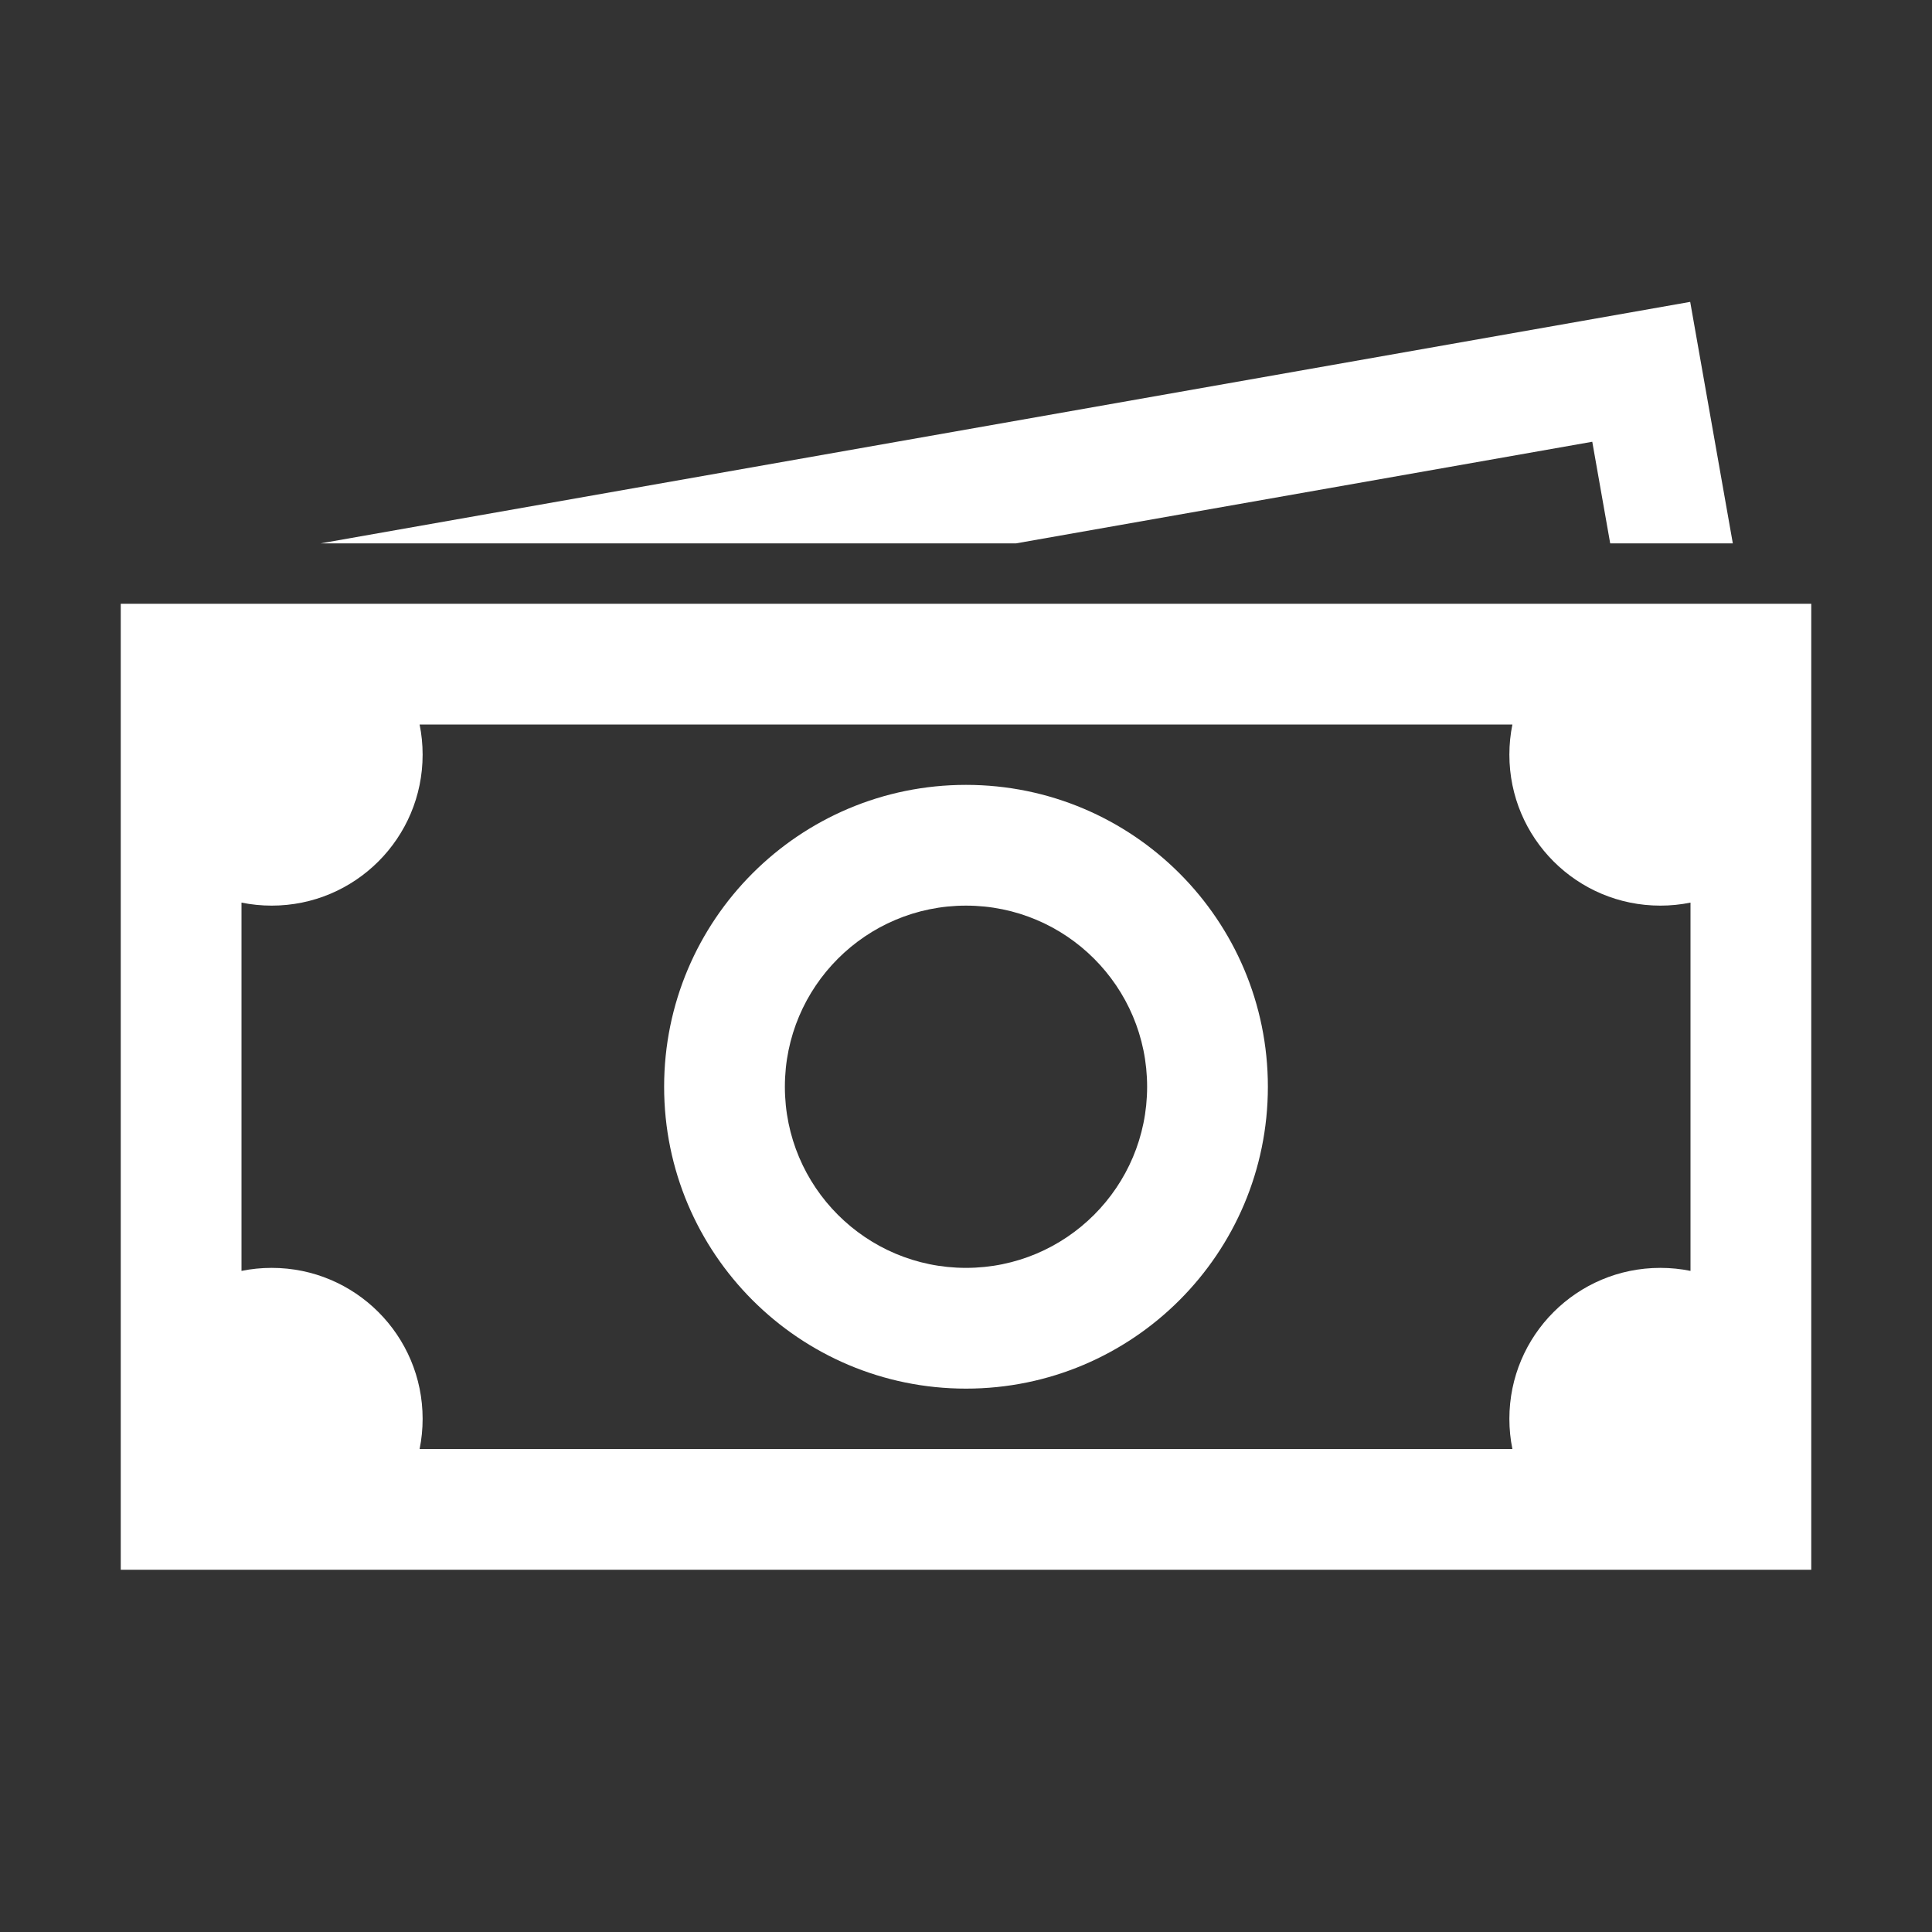 <svg class="icon__vector" fill="white" width="32" height="32" viewBox="0 0 32 32" xmlns="http://www.w3.org/2000/svg">
<rect x="0" y="0" width="32" height="32" fill="#333333" stroke="none"/>
<path fill-rule="evenodd" clip-rule="evenodd" d="M16 21C17.657 21 19 19.657 19 18C19 16.343 17.657 15 16 15C14.343 15 13 16.343 13 18C13 19.657 14.343 21 16 21ZM16 23C18.761 23 21 20.761 21 18C21 15.239 18.761 13 16 13C13.239 13 11 15.239 11 18C11 20.761 13.239 23 16 23Z" />
<path d="M28.701 9L27.995 5L5.31 9H16.828L26.373 7.317L26.67 9H28.701Z" />
<path fill-rule="evenodd" clip-rule="evenodd" d="M2 10H30V26H2V10ZM4.5 15C5.881 15 7 13.881 7 12.5C7 12.329 6.983 12.162 6.95 12H25.05C25.017 12.162 25 12.329 25 12.5C25 13.881 26.119 15 27.5 15C27.671 15 27.838 14.983 28 14.95V21.05C27.838 21.017 27.671 21 27.5 21C26.119 21 25 22.119 25 23.5C25 23.671 25.017 23.838 25.05 24H6.95C6.983 23.838 7 23.671 7 23.5C7 22.119 5.881 21 4.5 21C4.329 21 4.162 21.017 4 21.05V14.95C4.162 14.983 4.329 15 4.5 15Z" />
</svg>
